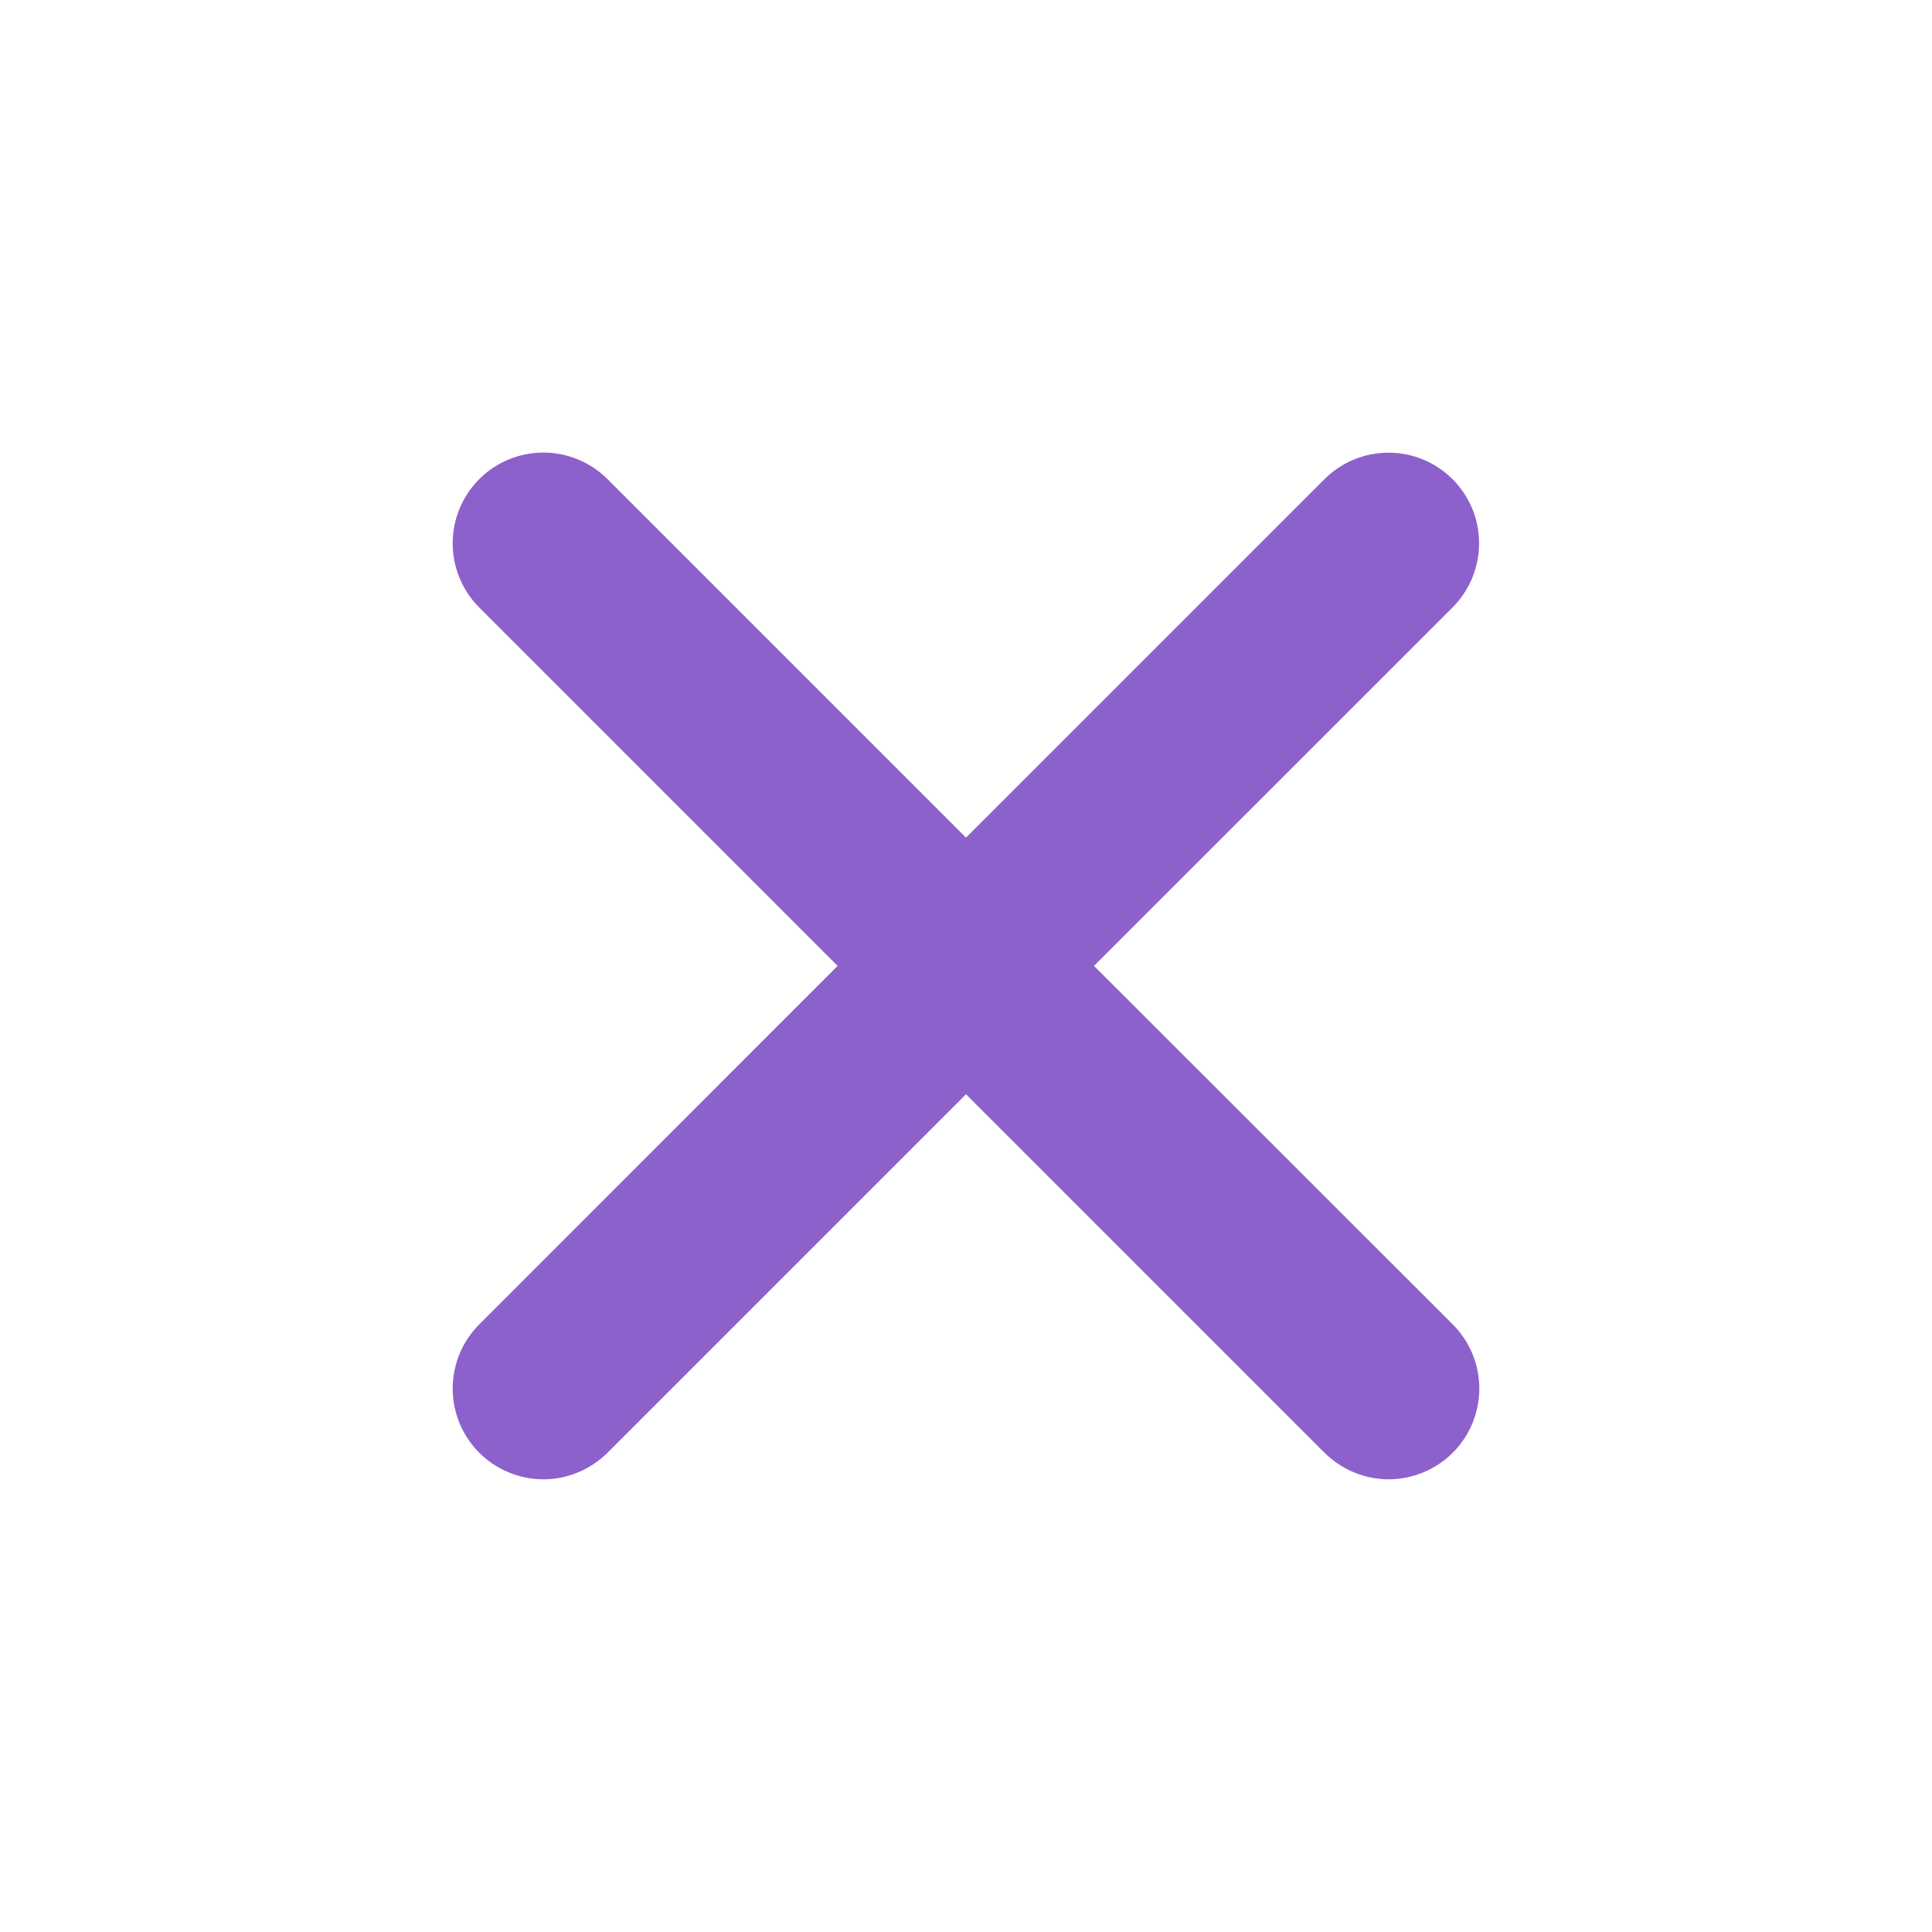 <svg width="16" height="16" viewBox="0 0 16 16" fill="none" xmlns="http://www.w3.org/2000/svg">
<path d="M9.06 7.999L12.029 5.031C12.17 4.89 12.249 4.699 12.249 4.5C12.25 4.301 12.171 4.11 12.03 3.969C11.889 3.828 11.699 3.749 11.5 3.749C11.3 3.749 11.11 3.827 10.969 3.968L8 6.937L5.031 3.968C4.89 3.827 4.699 3.748 4.5 3.748C4.301 3.748 4.109 3.827 3.969 3.968C3.828 4.109 3.749 4.3 3.749 4.499C3.749 4.699 3.828 4.89 3.969 5.031L6.937 7.999L3.969 10.968C3.828 11.109 3.749 11.3 3.749 11.499C3.749 11.699 3.828 11.89 3.969 12.031C4.109 12.171 4.301 12.251 4.5 12.251C4.699 12.251 4.89 12.171 5.031 12.031L8 9.062L10.969 12.031C11.11 12.171 11.301 12.251 11.5 12.251C11.699 12.251 11.89 12.171 12.031 12.031C12.172 11.89 12.251 11.699 12.251 11.499C12.251 11.3 12.172 11.109 12.031 10.968L9.06 7.999Z" fill="#8C61CB"/>
</svg>
